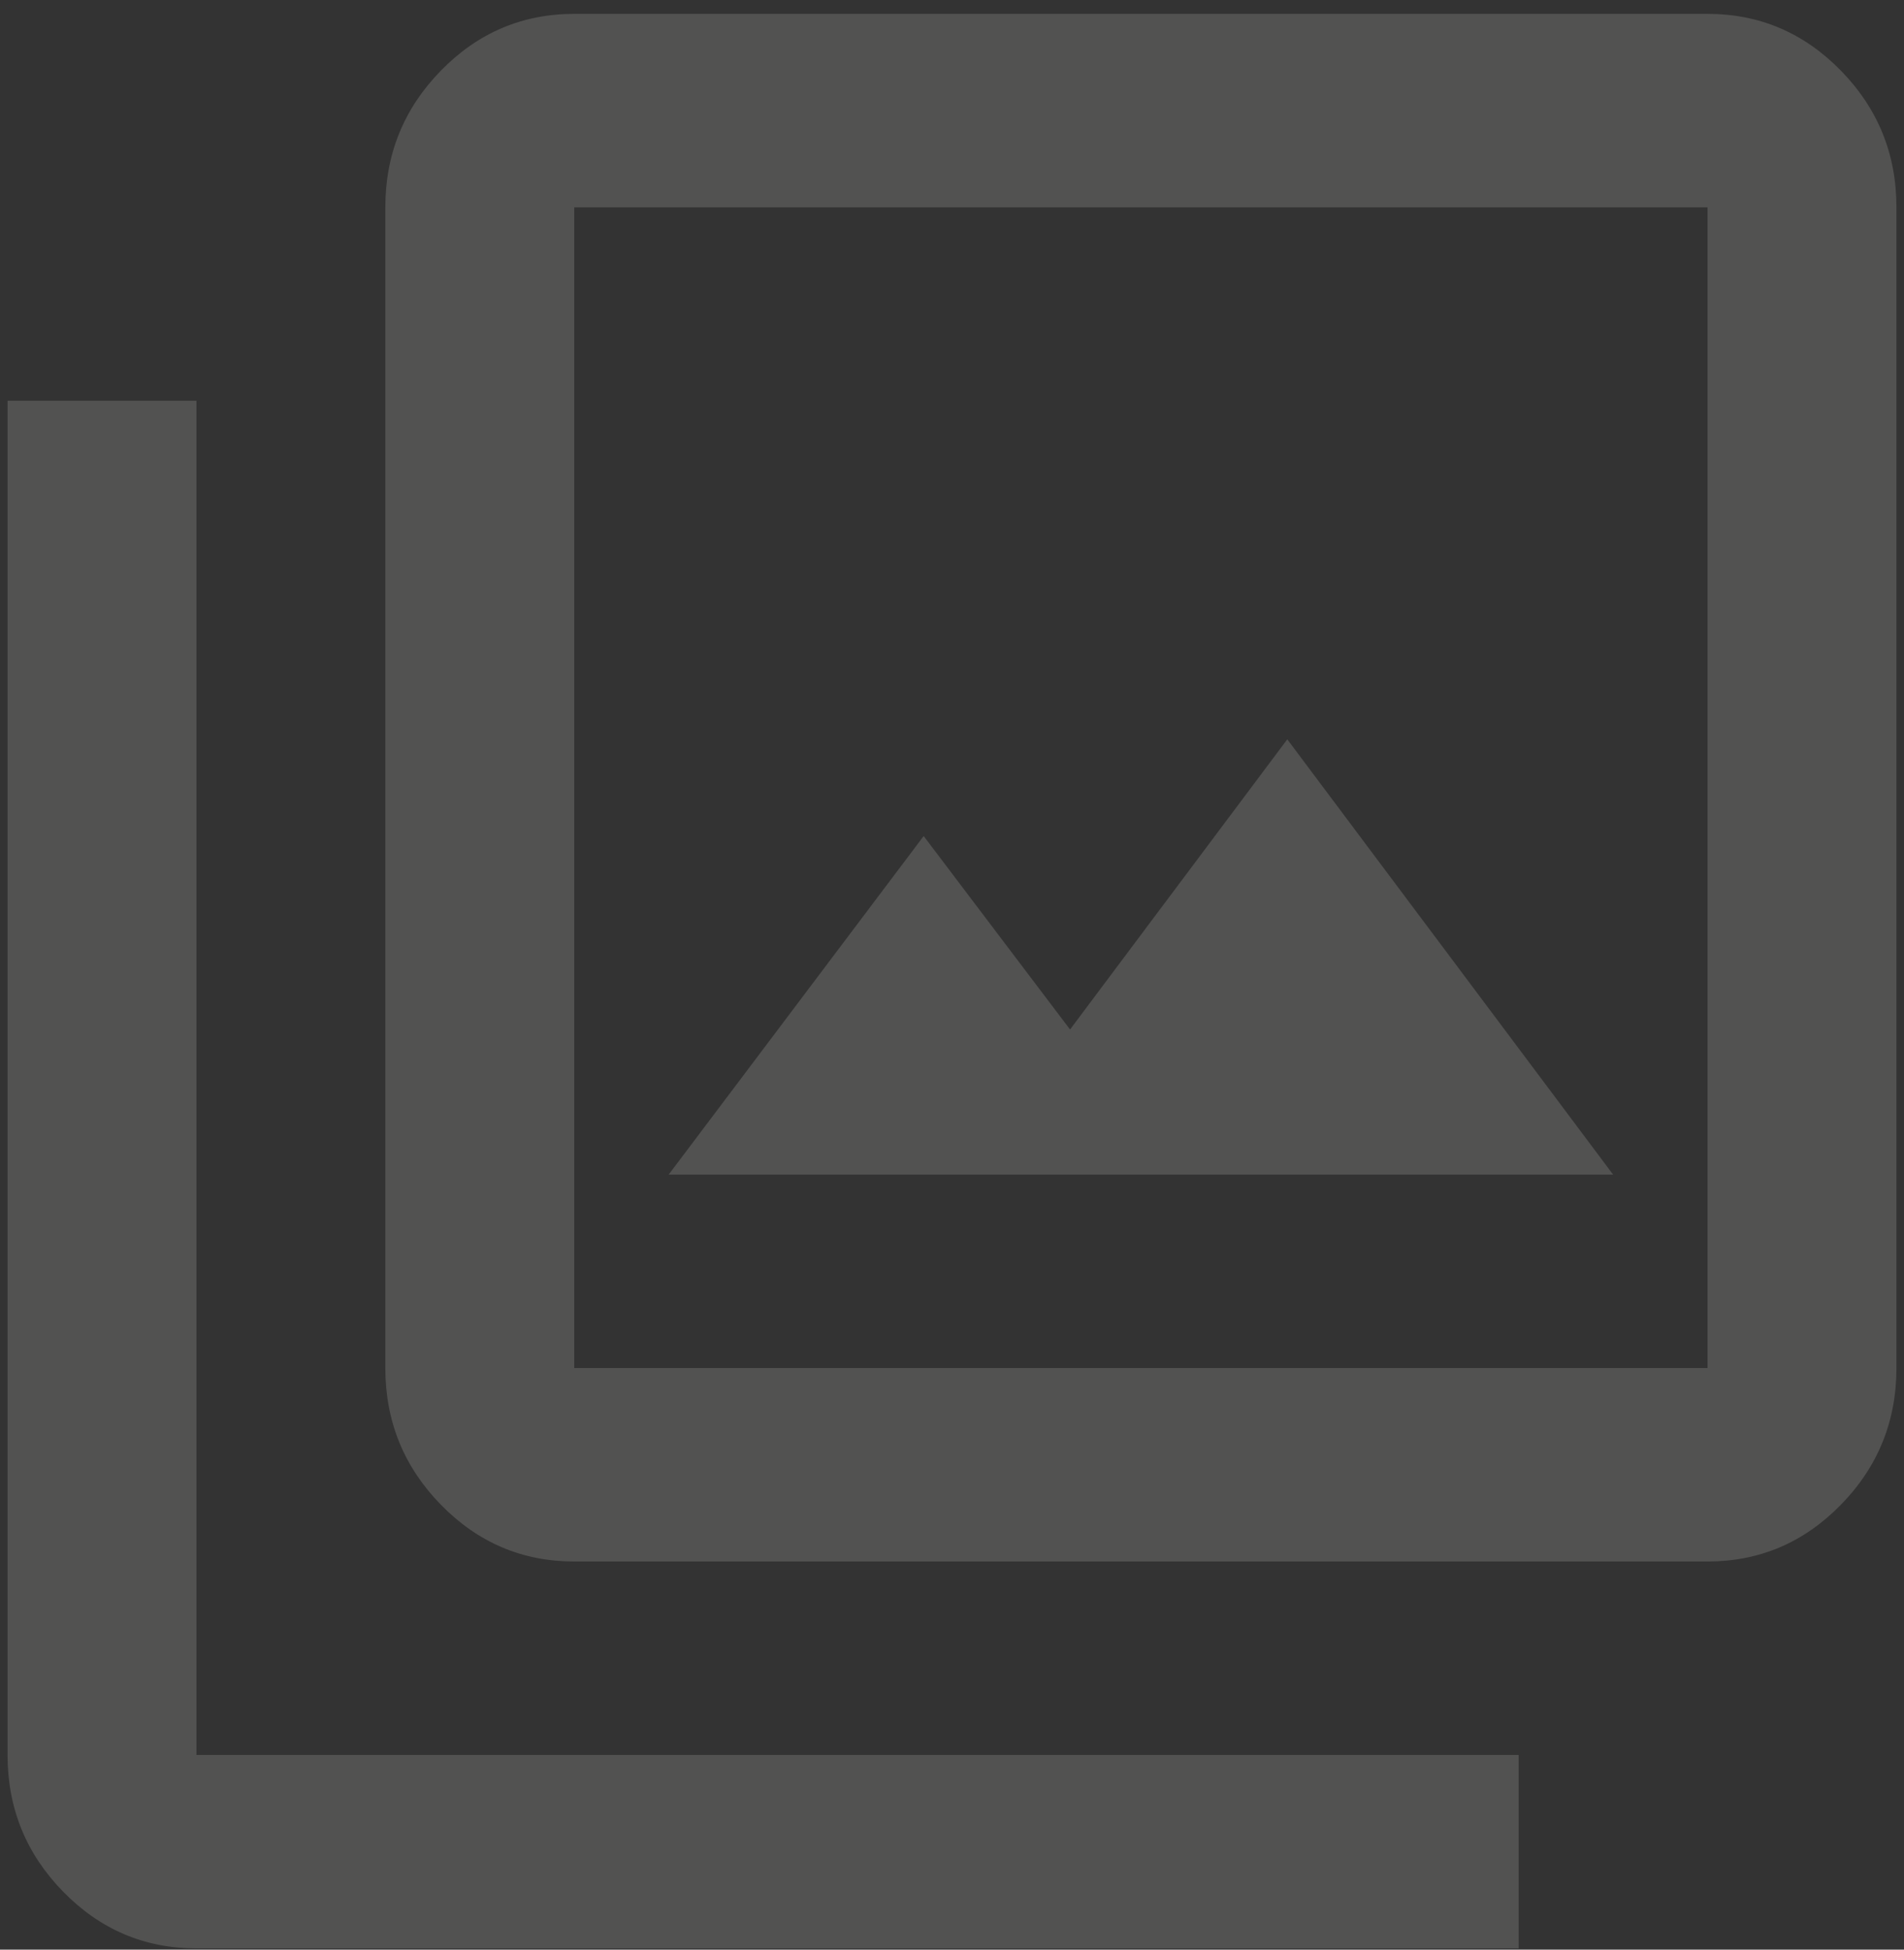 <svg width="126" height="129" viewBox="0 0 126 129" fill="none" xmlns="http://www.w3.org/2000/svg">
<rect x="0" y="0" width="126" height="129" fill="#333333" stroke="none"/>
<path id="Vector" opacity="0.4" d="M44.25 77.719H106.75L85.188 48.919L70.812 68.118L61.125 55.319L44.25 77.719ZM38 103.318C34.562 103.318 31.62 102.065 29.172 99.558C26.724 97.052 25.5 94.038 25.5 90.519V13.719C25.5 10.198 26.724 7.185 29.172 4.678C31.62 2.172 34.562 0.918 38 0.918H113C116.438 0.918 119.38 2.172 121.828 4.678C124.276 7.185 125.5 10.198 125.5 13.719V90.519C125.5 94.038 124.276 97.052 121.828 99.558C119.38 102.065 116.438 103.318 113 103.318H38ZM38 90.519H113V13.719H38V90.519ZM13 128.918C9.562 128.918 6.62 127.665 4.172 125.158C1.724 122.652 0.5 119.638 0.5 116.118V26.518H13V116.118H100.5V128.918H13Z" fill="#F7F5F2" fill-opacity="0.4"/>
</svg>
